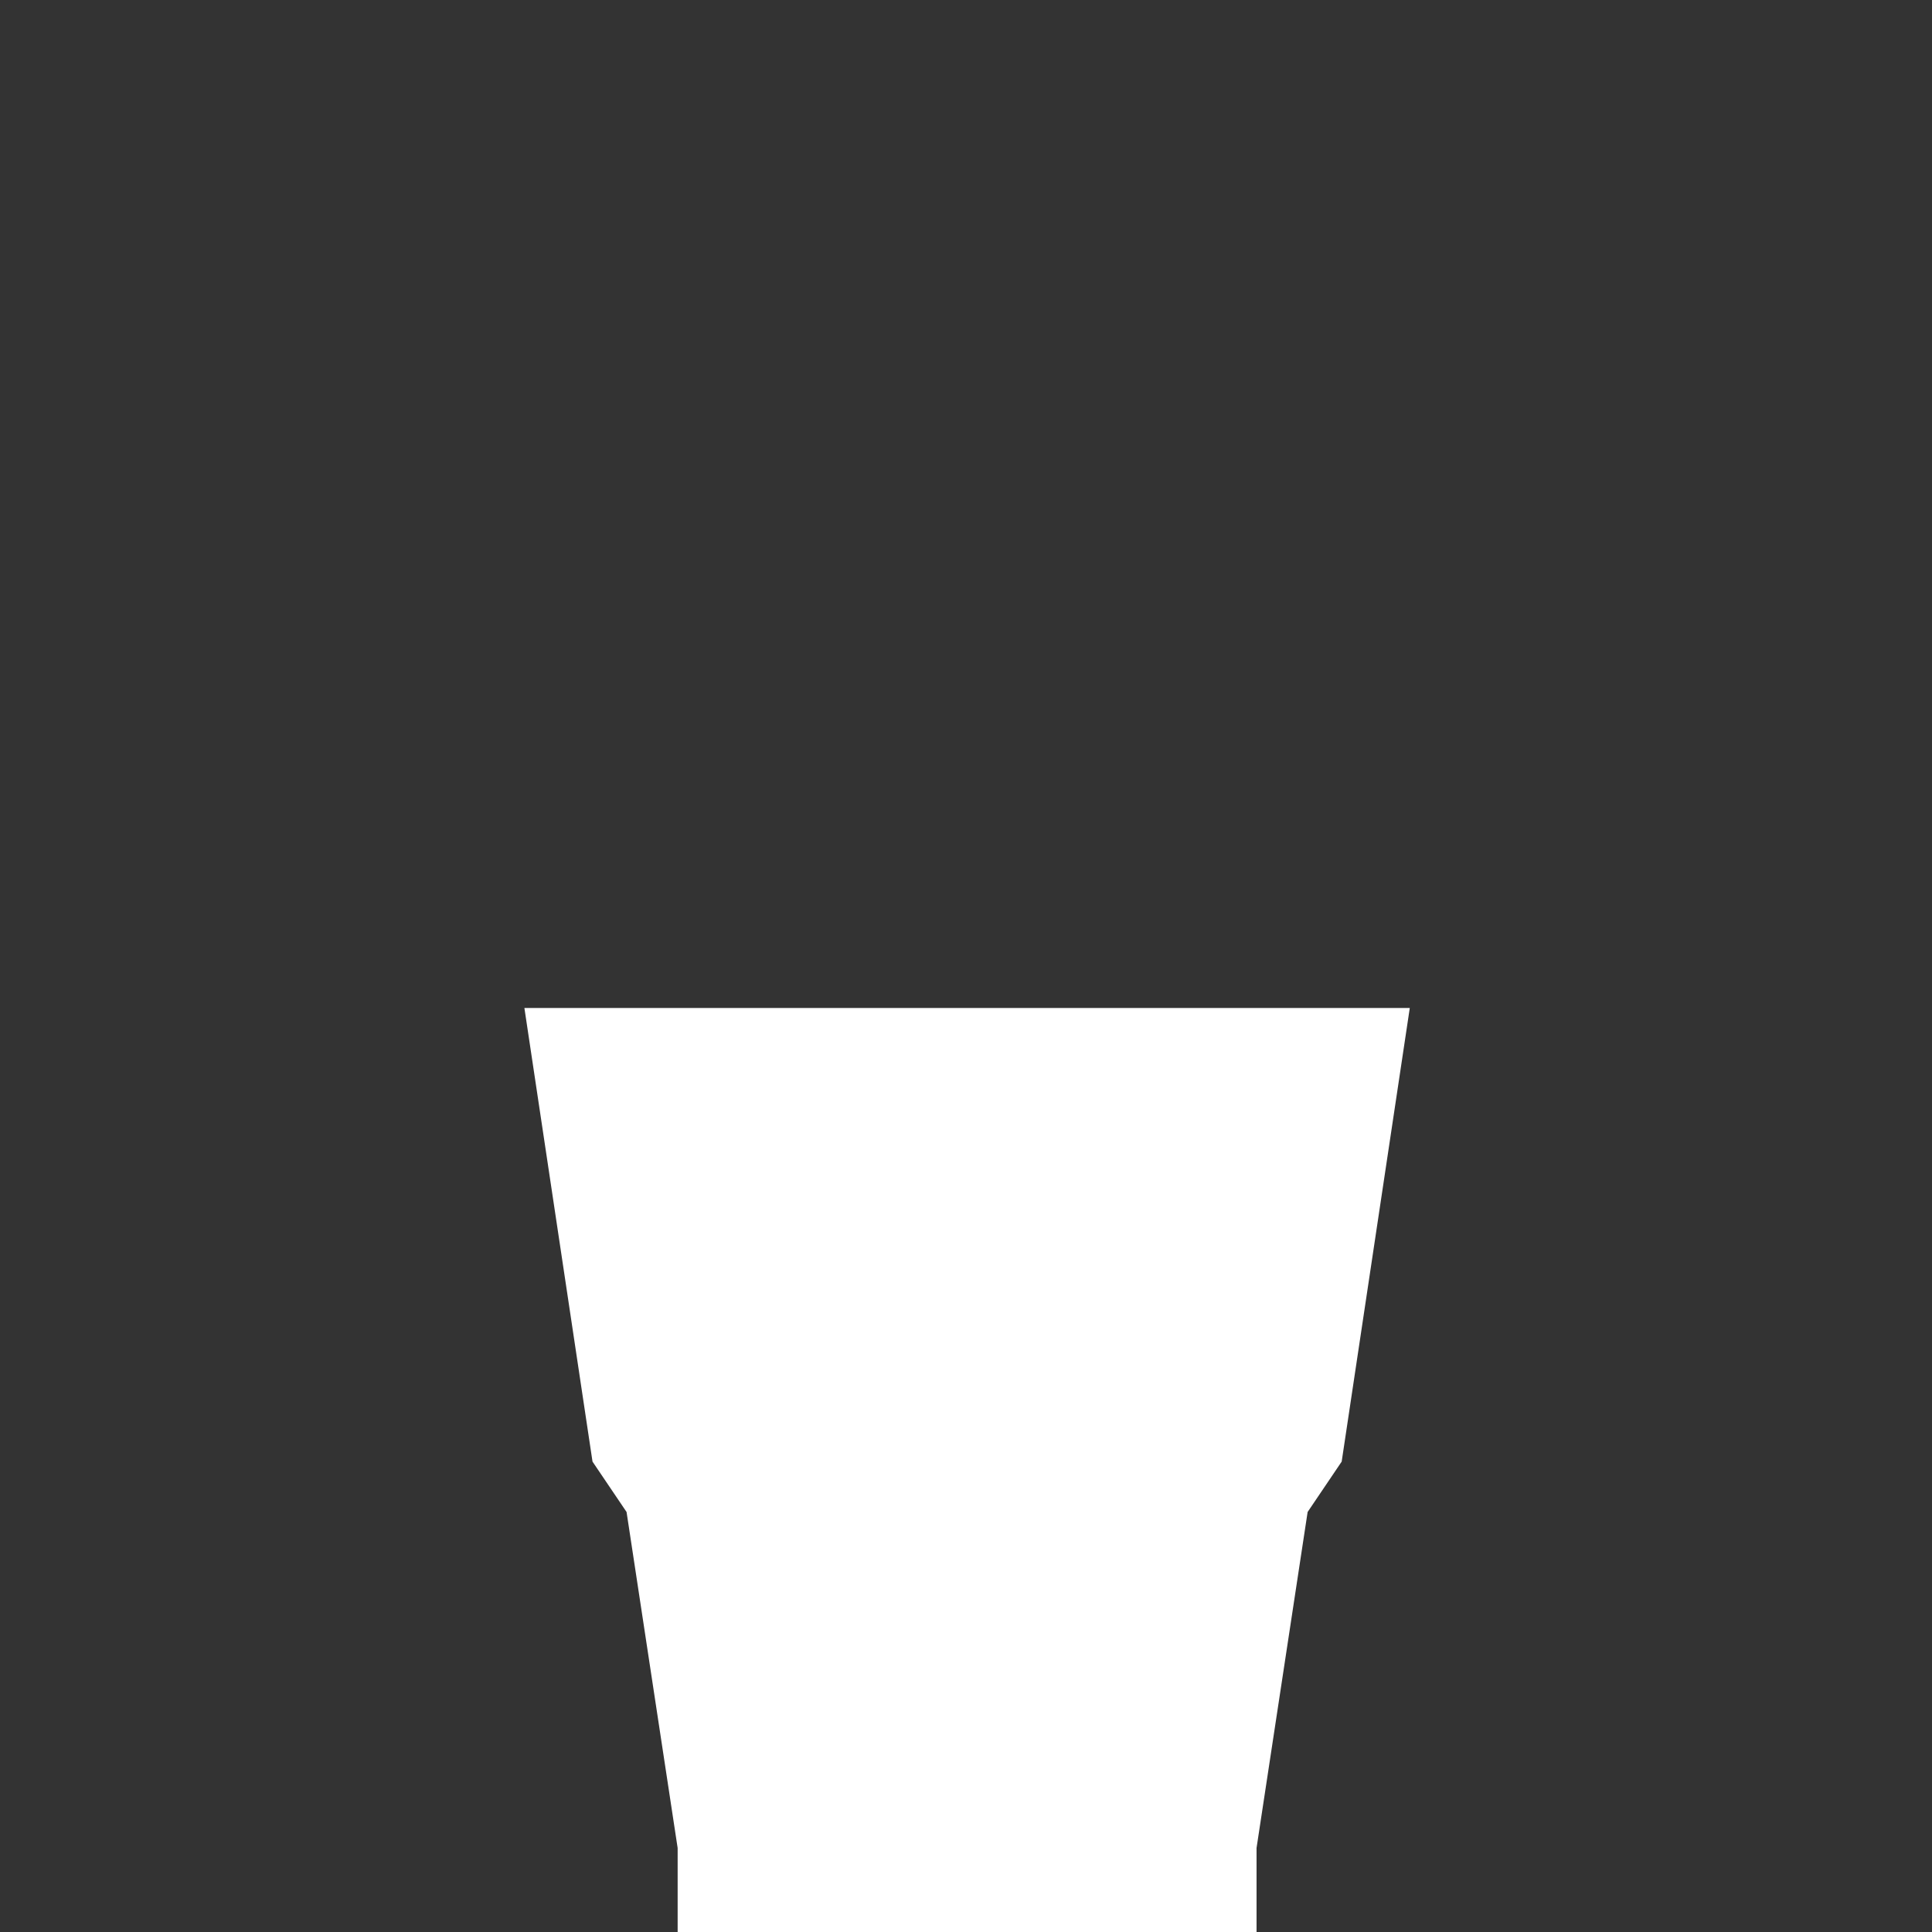 <svg width="280" height="280" viewBox="0 0 280 280" fill="none" xmlns="http://www.w3.org/2000/svg">
<rect x="0" y="0" width="280" height="280" fill="#333333" stroke="none"/>
<path d="M90.806 219.13L98.209 267.826V280H140.158H182.108V267.826L189.511 219.13L194.446 211.826L204.316 146.087H140.158H76L85.871 211.826L90.806 219.13Z" fill="white"/>
</svg>
